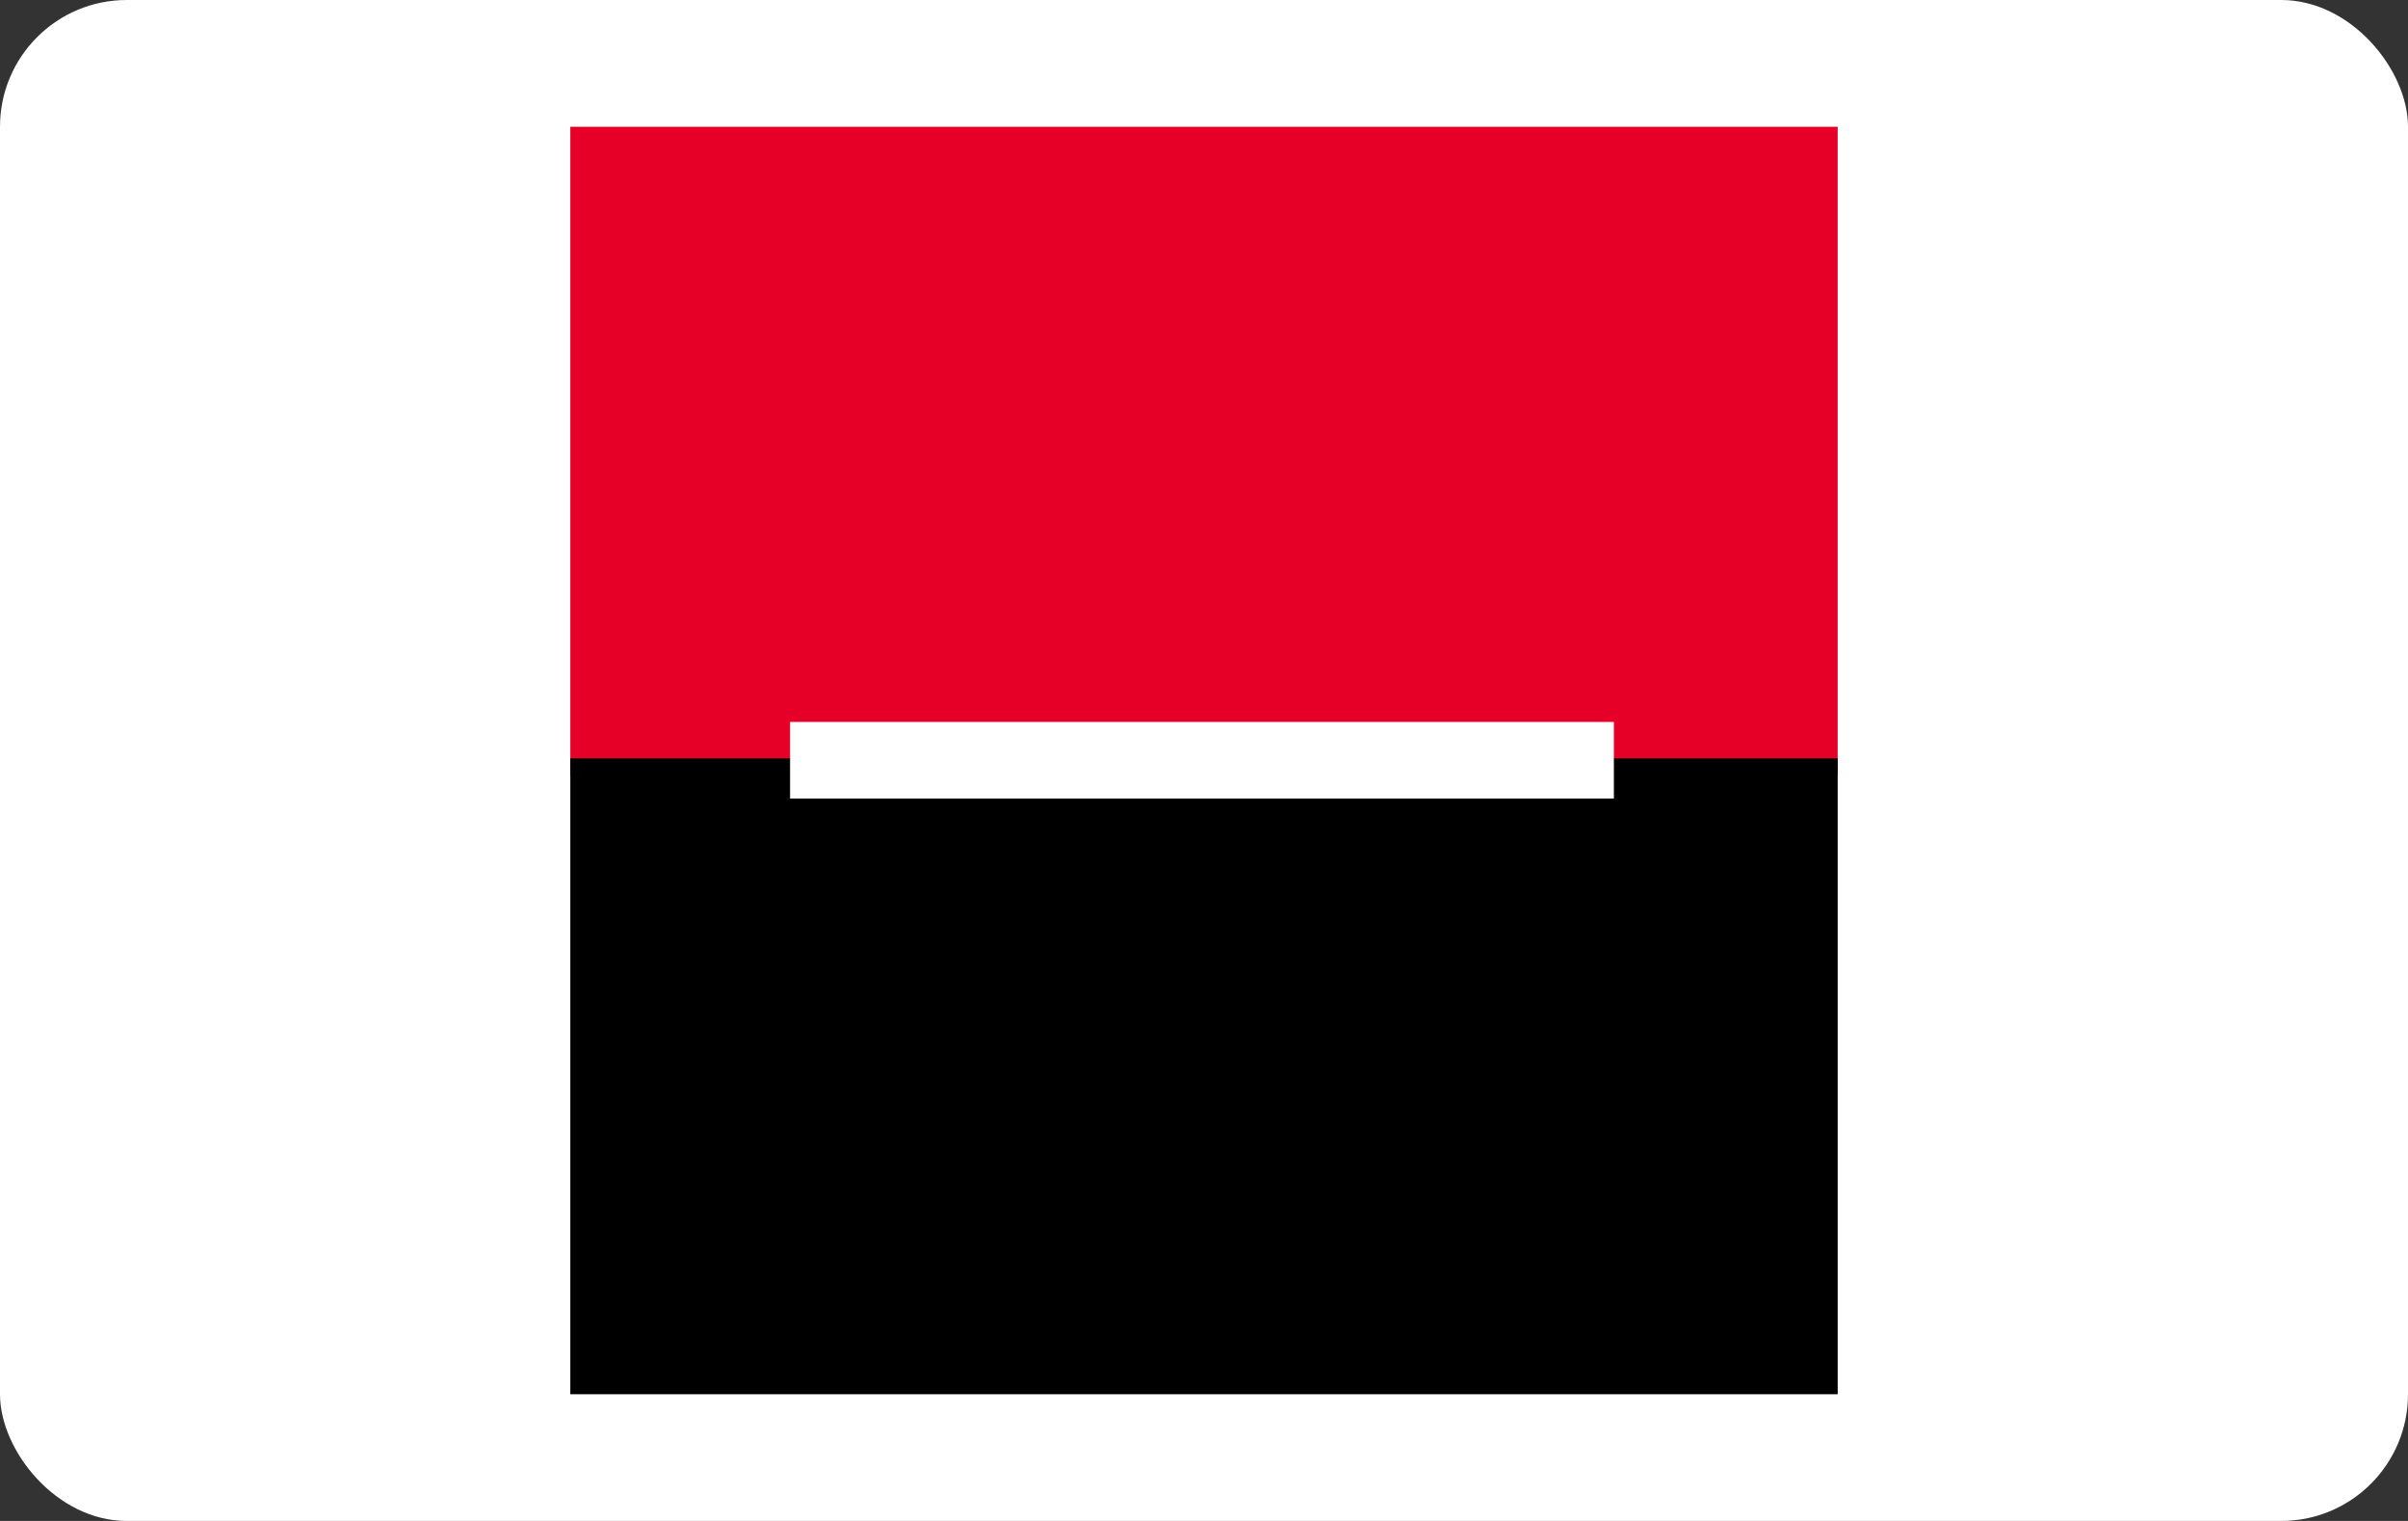 <svg width="38" height="24" viewBox="0 0 38 24" fill="none" xmlns="http://www.w3.org/2000/svg" role="image" aria-labelledby="pi-societe-generale"><rect x="0" y="0" width="38" height="24" fill="#333333" stroke="none"/><title id="pi-societe-generale">Societe Generale</title><rect width="38" height="24" rx="2" fill="#fff"/><g clip-path="url(#clip0_27_244)"><path d="M9 2h20v10.24H9V2z" fill="#E60028"/><path d="M9 11.966h20V22H9V11.966z" fill="#000"/><path d="M12.469 11.392h12.999v1.209h-13v-1.209z" fill="#fff"/></g><defs><clipPath id="clip0_27_244"><path fill="#fff" transform="translate(9 2)" d="M0 0h20v20H0z"/></clipPath></defs></svg>